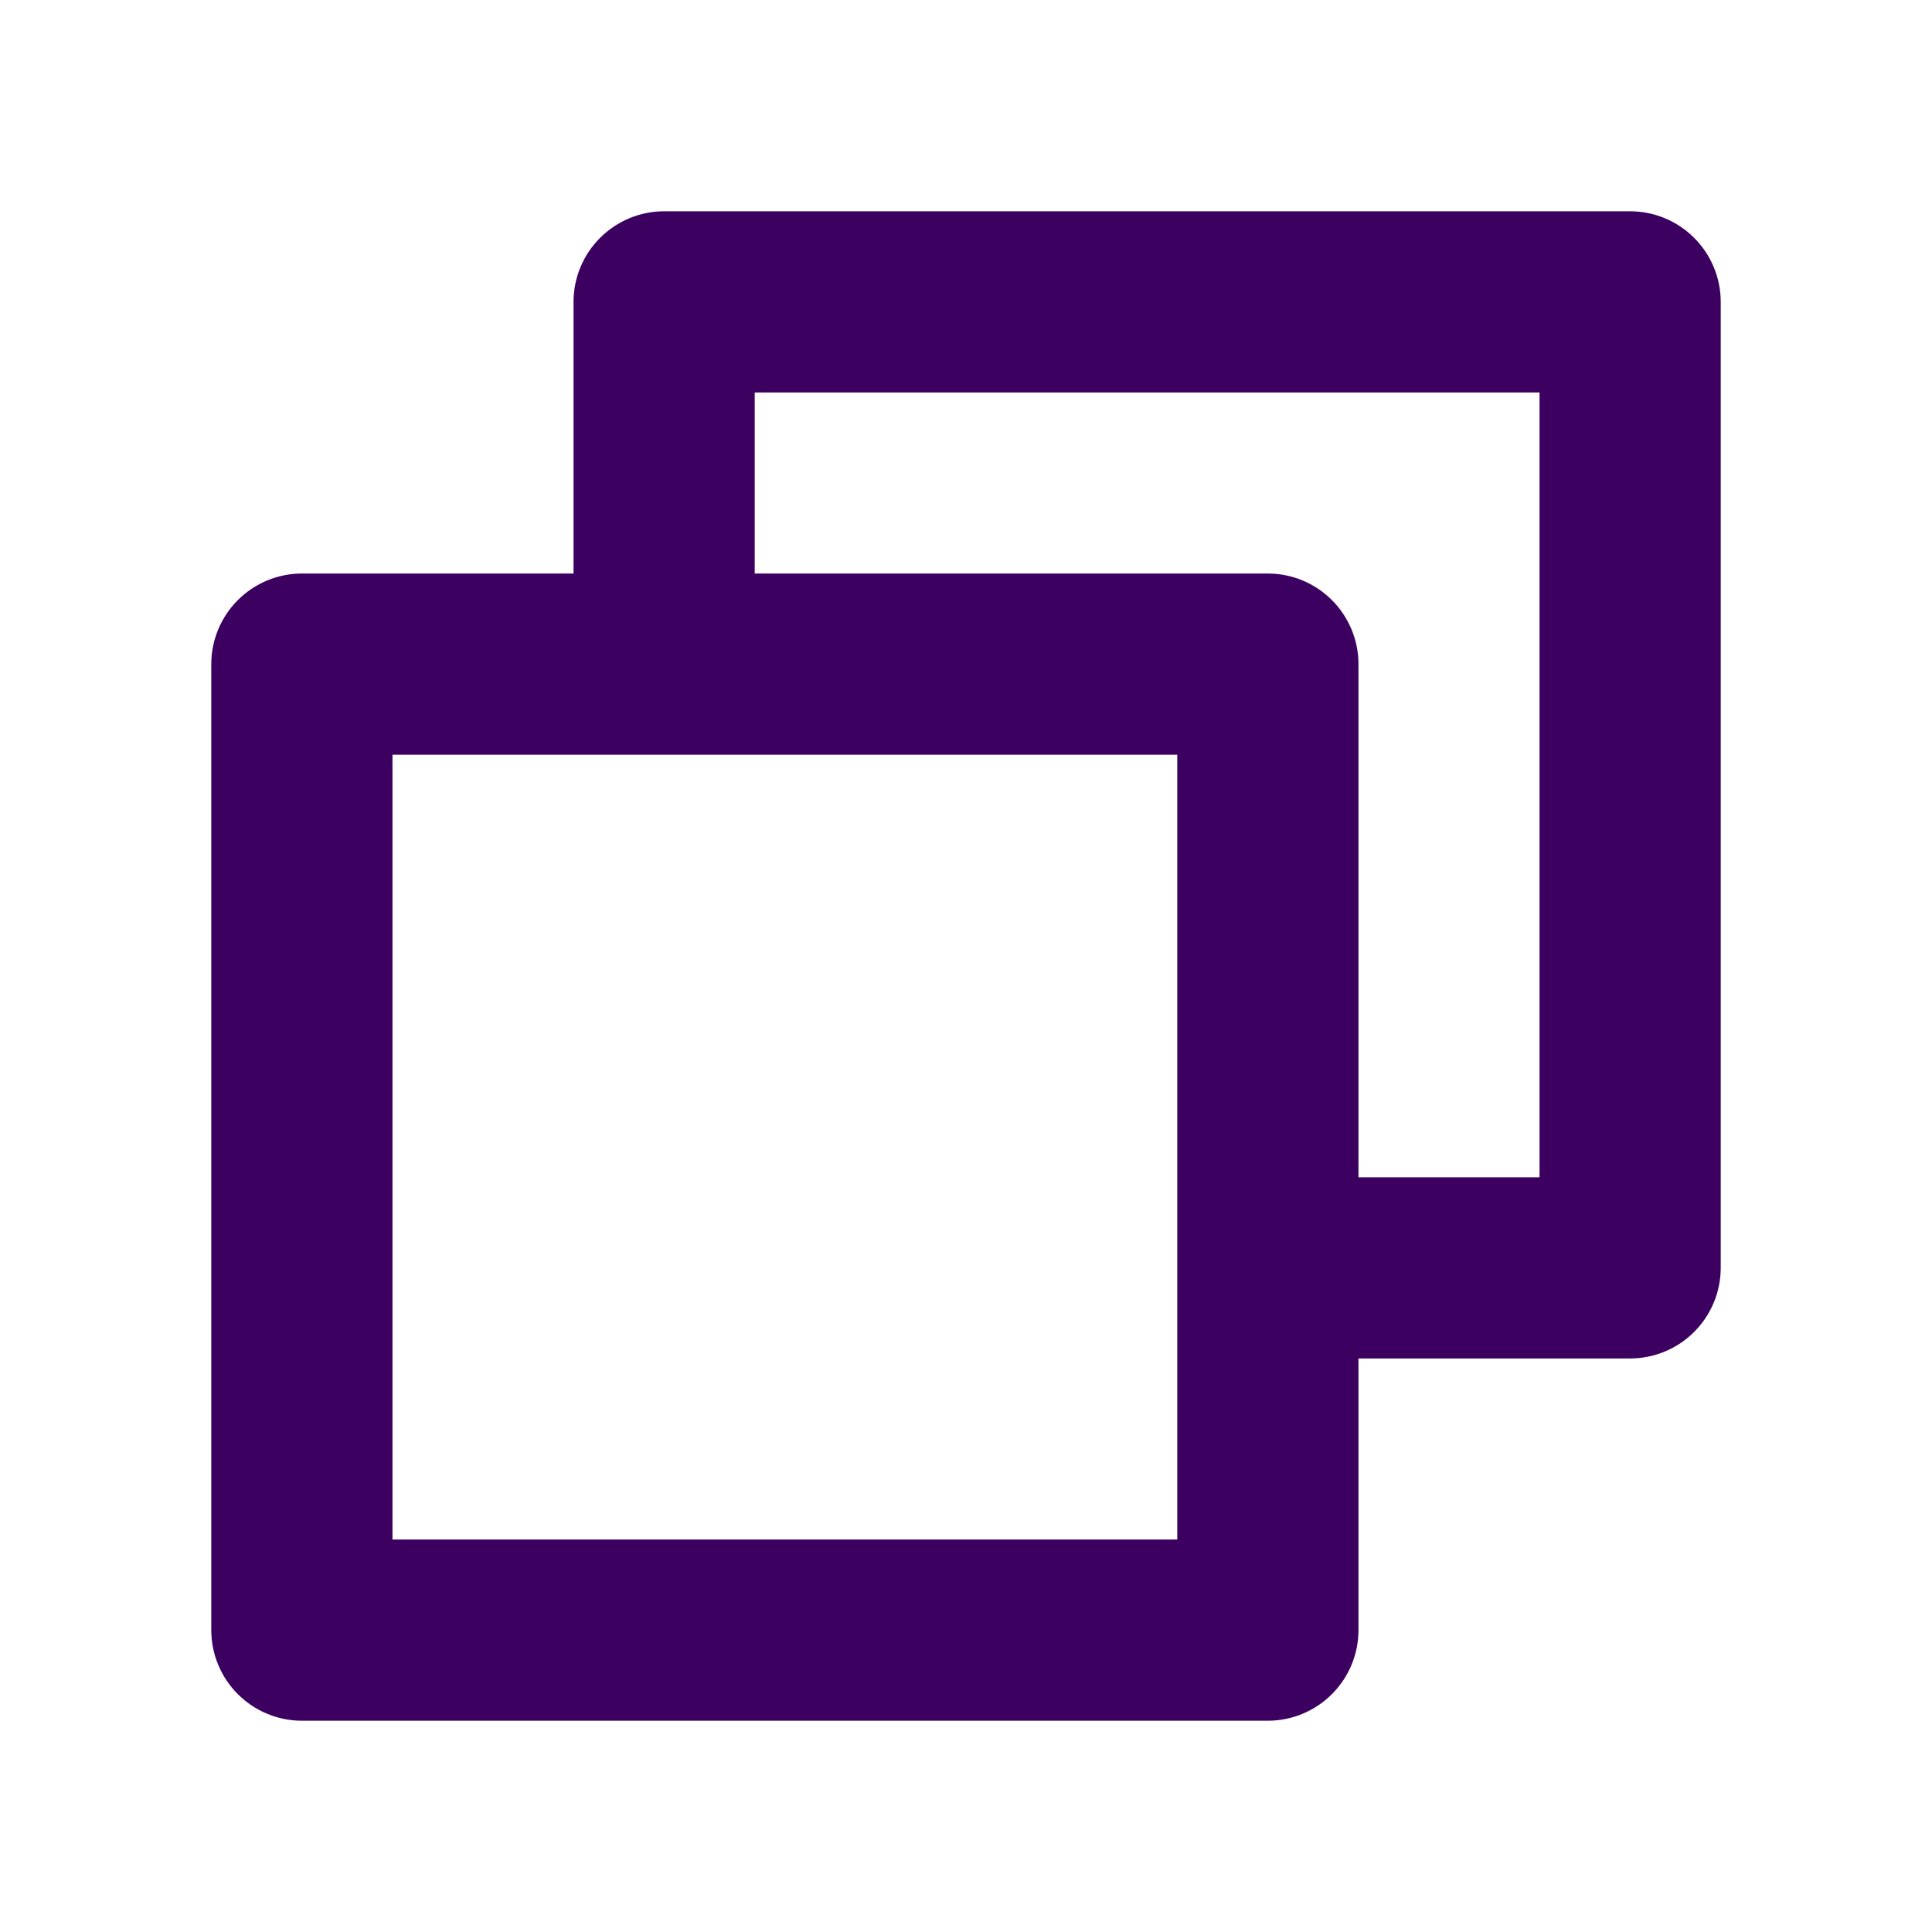 <svg width="28" height="28" viewBox="0 0 28 28" fill="none" xmlns="http://www.w3.org/2000/svg">
<path d="M23.625 3.062H9.625C9.277 3.062 8.943 3.201 8.697 3.447C8.451 3.693 8.312 4.027 8.312 4.375V8.312H4.375C4.027 8.312 3.693 8.451 3.447 8.697C3.201 8.943 3.062 9.277 3.062 9.625V23.625C3.062 23.973 3.201 24.307 3.447 24.553C3.693 24.799 4.027 24.938 4.375 24.938H18.375C18.723 24.938 19.057 24.799 19.303 24.553C19.549 24.307 19.688 23.973 19.688 23.625V19.688H23.625C23.973 19.688 24.307 19.549 24.553 19.303C24.799 19.057 24.938 18.723 24.938 18.375V4.375C24.938 4.027 24.799 3.693 24.553 3.447C24.307 3.201 23.973 3.062 23.625 3.062ZM17.062 22.312H5.688V10.938H17.062V22.312ZM22.312 17.062H19.688V9.625C19.688 9.277 19.549 8.943 19.303 8.697C19.057 8.451 18.723 8.312 18.375 8.312H10.938V5.688H22.312V17.062Z" fill="#3C0061"/>
</svg>
